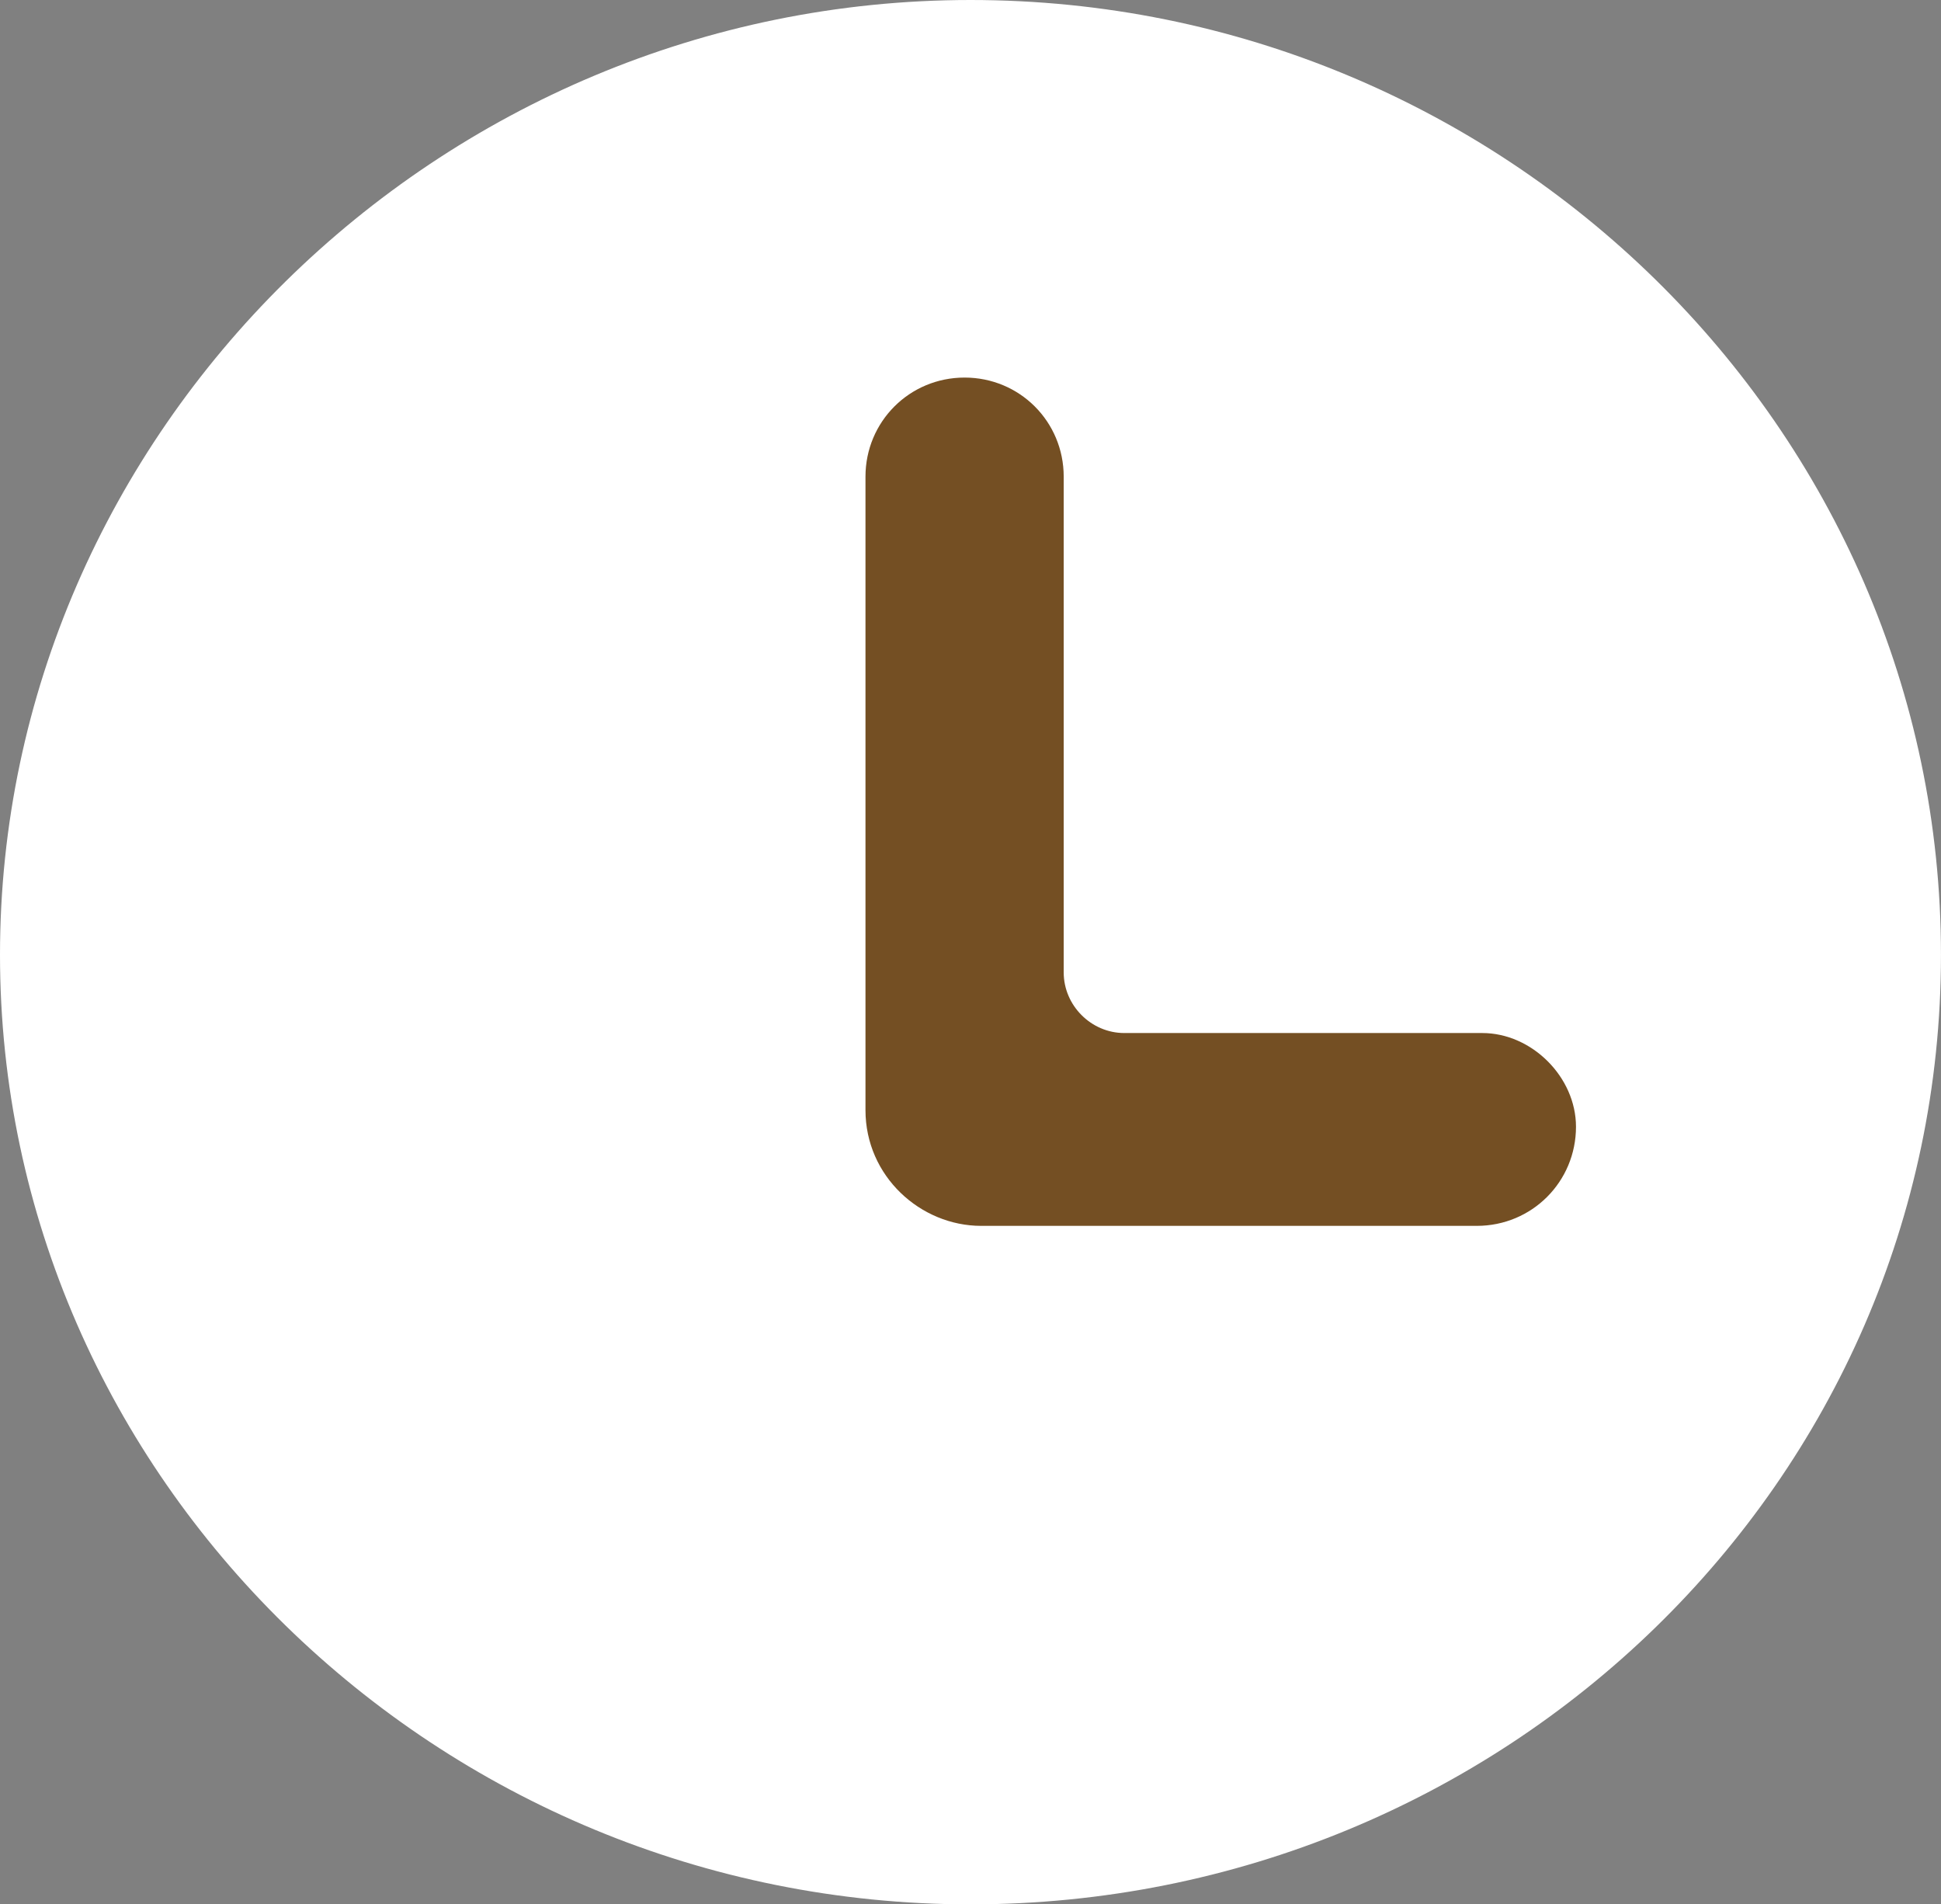 <svg version="1.1" id="图层_1" x="0px" y="0px" width="81.313px" height="79.768px" viewBox="0 0 81.313 79.768" enable-background="new 0 0 81.313 79.768" xml:space="preserve" xmlns="http://www.w3.org/2000/svg" xmlns:xlink="http://www.w3.org/1999/xlink" xmlns:xml="http://www.w3.org/XML/1998/namespace">
  <rect x="0" y="0" width="81.313" height="79.768" fill="#808080" stroke="none"/>
  <path fill="#FFFFFF" d="M40.658,79.767C18.338,79.767,0,61.869,0,39.993C0,18.12,18.338,0,40.658,0
	c22.314,0,40.654,17.899,40.654,39.993C81.313,62.09,62.973,79.767,40.658,79.767z" class="color c1"/>
  <path fill="#744F23" d="M62.094,43.27H47.098c-1.385,0-2.537-1.153-2.537-2.538V19.967c0-2.308-1.844-4.152-4.152-4.152
	s-4.152,1.846-4.152,4.152v26.532c0,2.771,2.307,4.848,4.846,4.848h20.764c2.309,0,4.155-1.848,4.155-4.153
	C66.02,45.115,64.172,43.27,62.094,43.27z" class="color c2"/>
</svg>